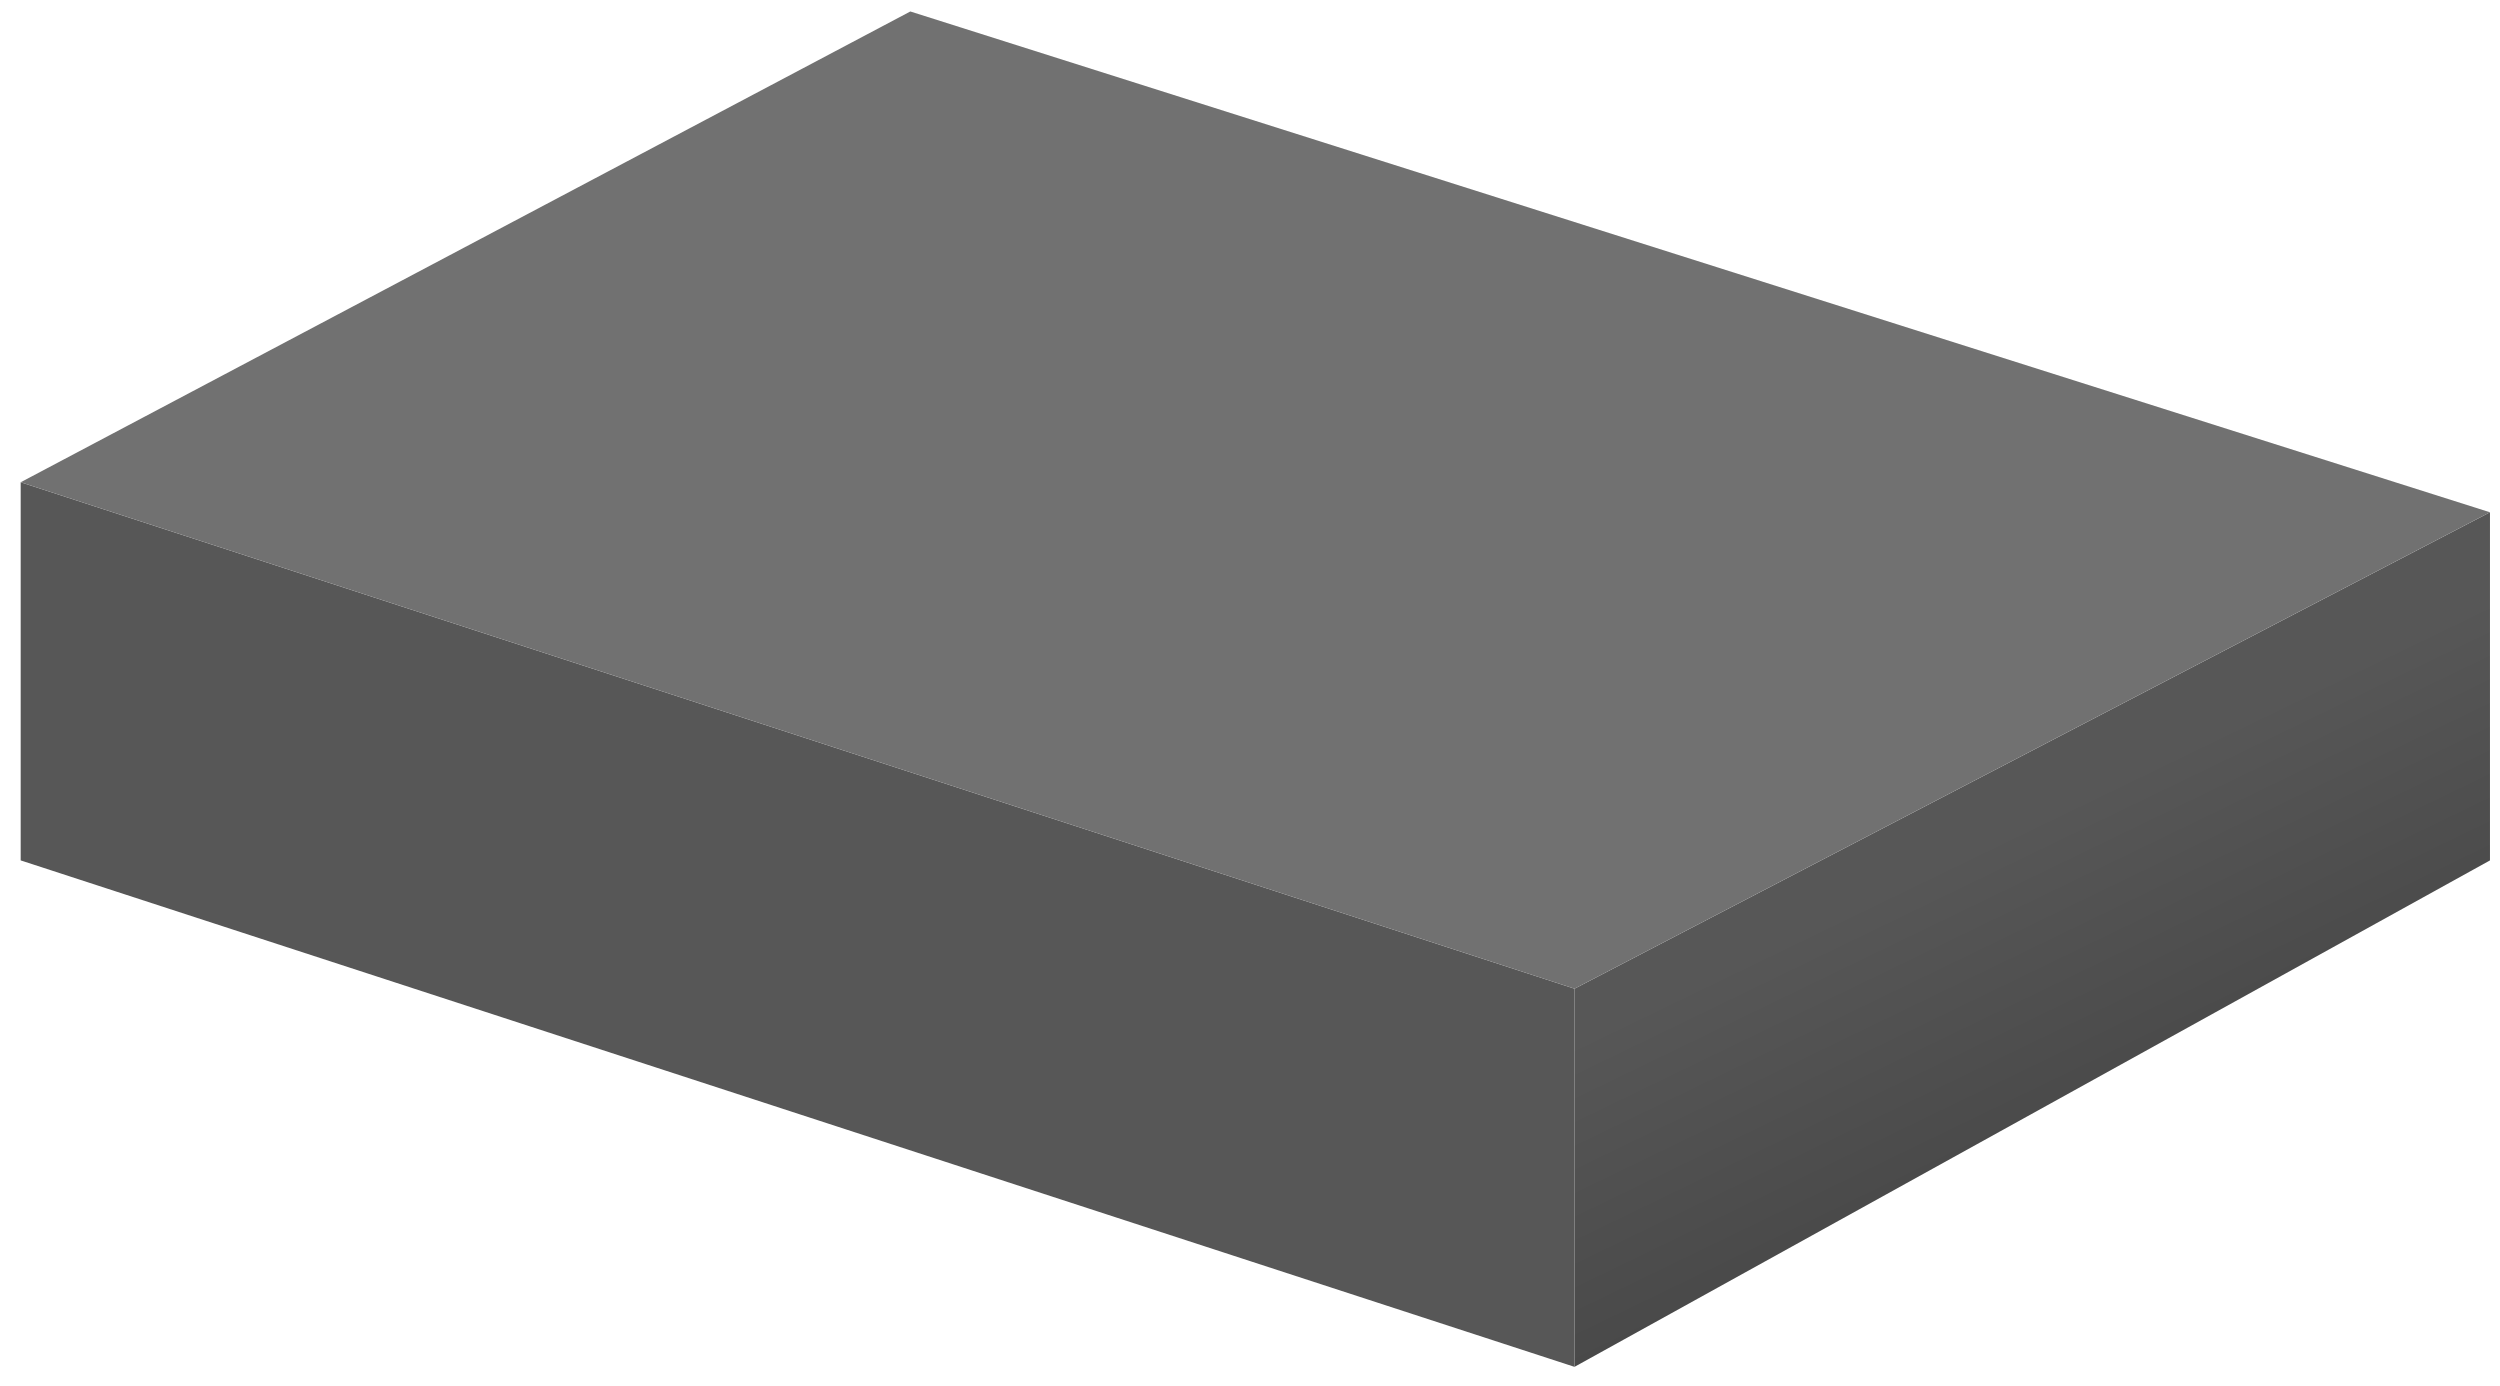 <svg width="92" height="51" viewBox="0 0 92 51" fill="none" xmlns="http://www.w3.org/2000/svg">
<path d="M91.631 18.852L91.631 31.663L57.941 50.3L57.941 36.384L91.631 18.852Z" fill="url(#paint0_linear_6_37)"/>
<path d="M0.761 17.747L57.941 36.384L57.941 50.3L0.761 31.663L0.761 17.747Z" fill="#575757"/>
<path d="M33.5 0.422L91.631 18.852L57.941 36.384L0.761 17.747L33.5 0.422Z" fill="#717171"/>
<defs>
<linearGradient id="paint0_linear_6_37" x1="59.5" y1="37.5" x2="67" y2="53" gradientUnits="userSpaceOnUse">
<stop stop-color="#575757"/>
<stop offset="1" stop-color="#414141"/>
</linearGradient>
</defs>
</svg>
